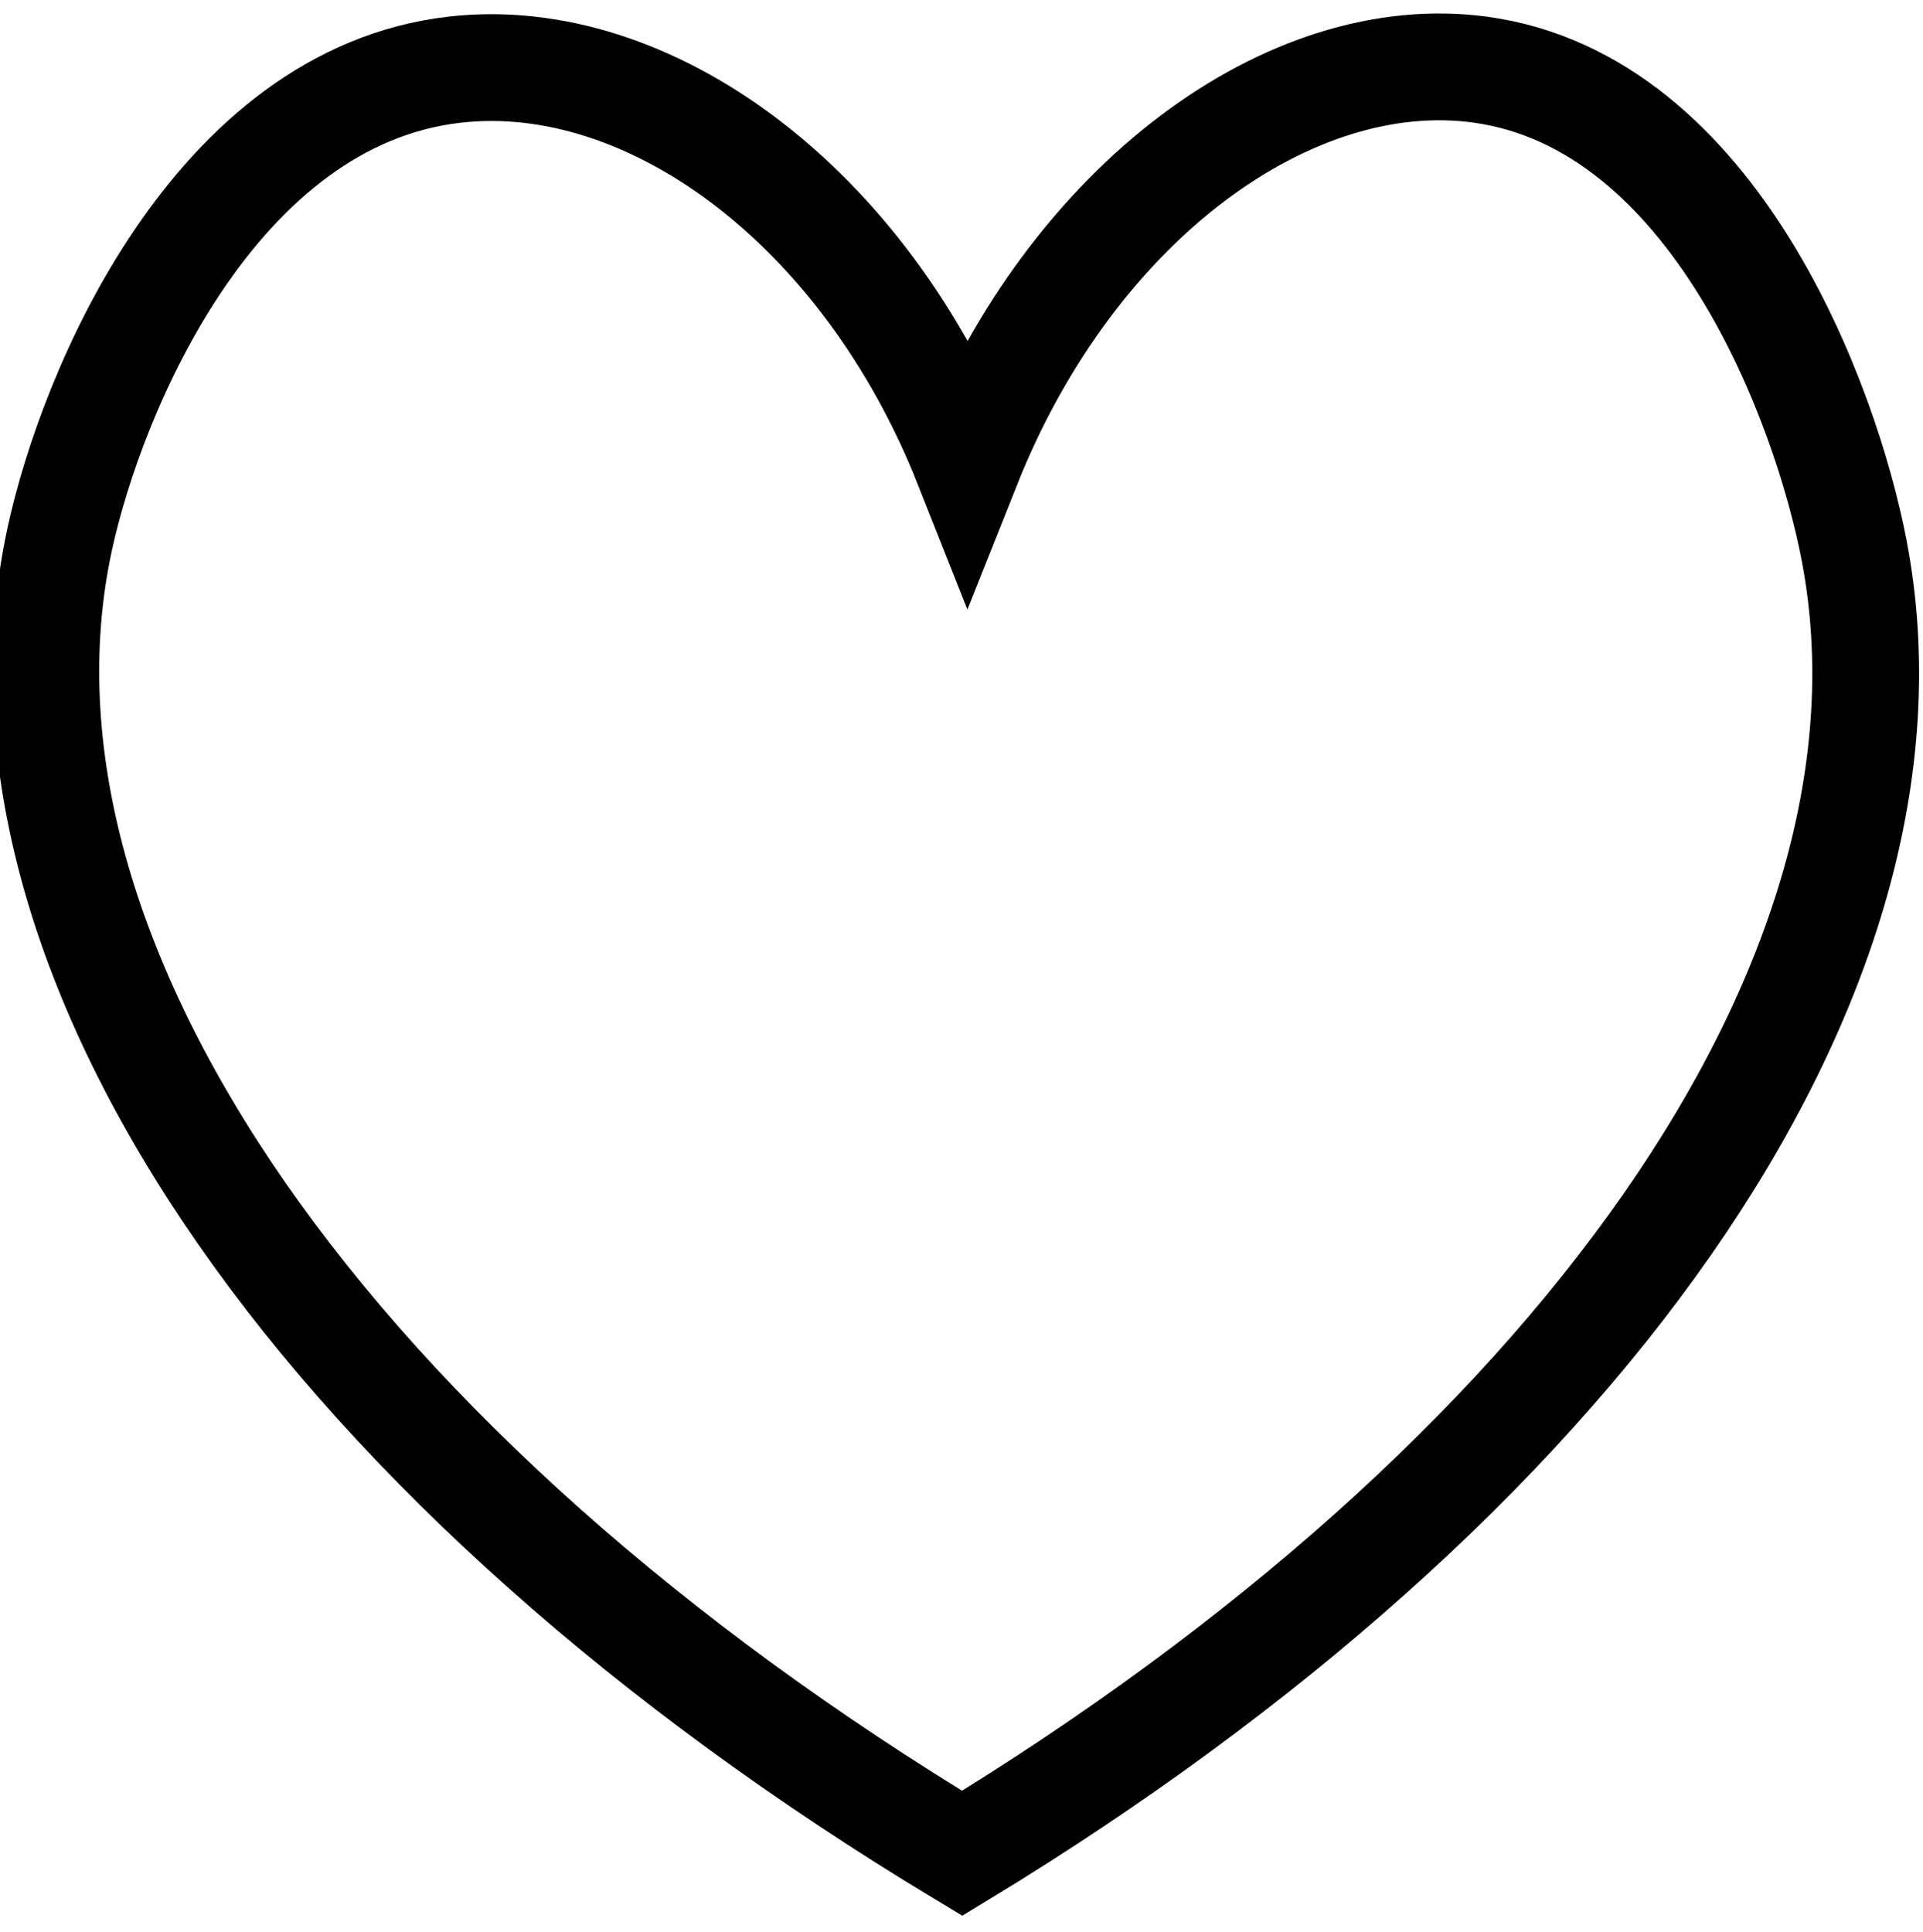 <?xml version="1.0" encoding="utf-8"?>
<!-- Generator: Adobe Illustrator 26.2.1, SVG Export Plug-In . SVG Version: 6.00 Build 0)  -->
<svg version="1.1" id="Layer_1" xmlns="http://www.w3.org/2000/svg" xmlns:xlink="http://www.w3.org/1999/xlink" x="0px" y="0px"
	 viewBox="0 0 201 202" style="enable-background:new 0 0 201 202;" xml:space="preserve">
<style type="text/css">
	.st0{fill:none;stroke:#000000;stroke-width:11.165;stroke-miterlimit:10;}
</style>
<path class="st0" d="M193.8,57.53c8.63,44.97-29.64,97.55-93.23,136.21C35.15,154.29-3.31,100.66,6.23,56.41
	c3.39-15.74,16.3-46.27,41.31-49.13c20.2-2.31,42.8,14.07,53.59,41.31c11.02-27.67,33.86-44,53.59-41.31
	C179.26,10.64,190.88,42.31,193.8,57.53z"/>
</svg>
